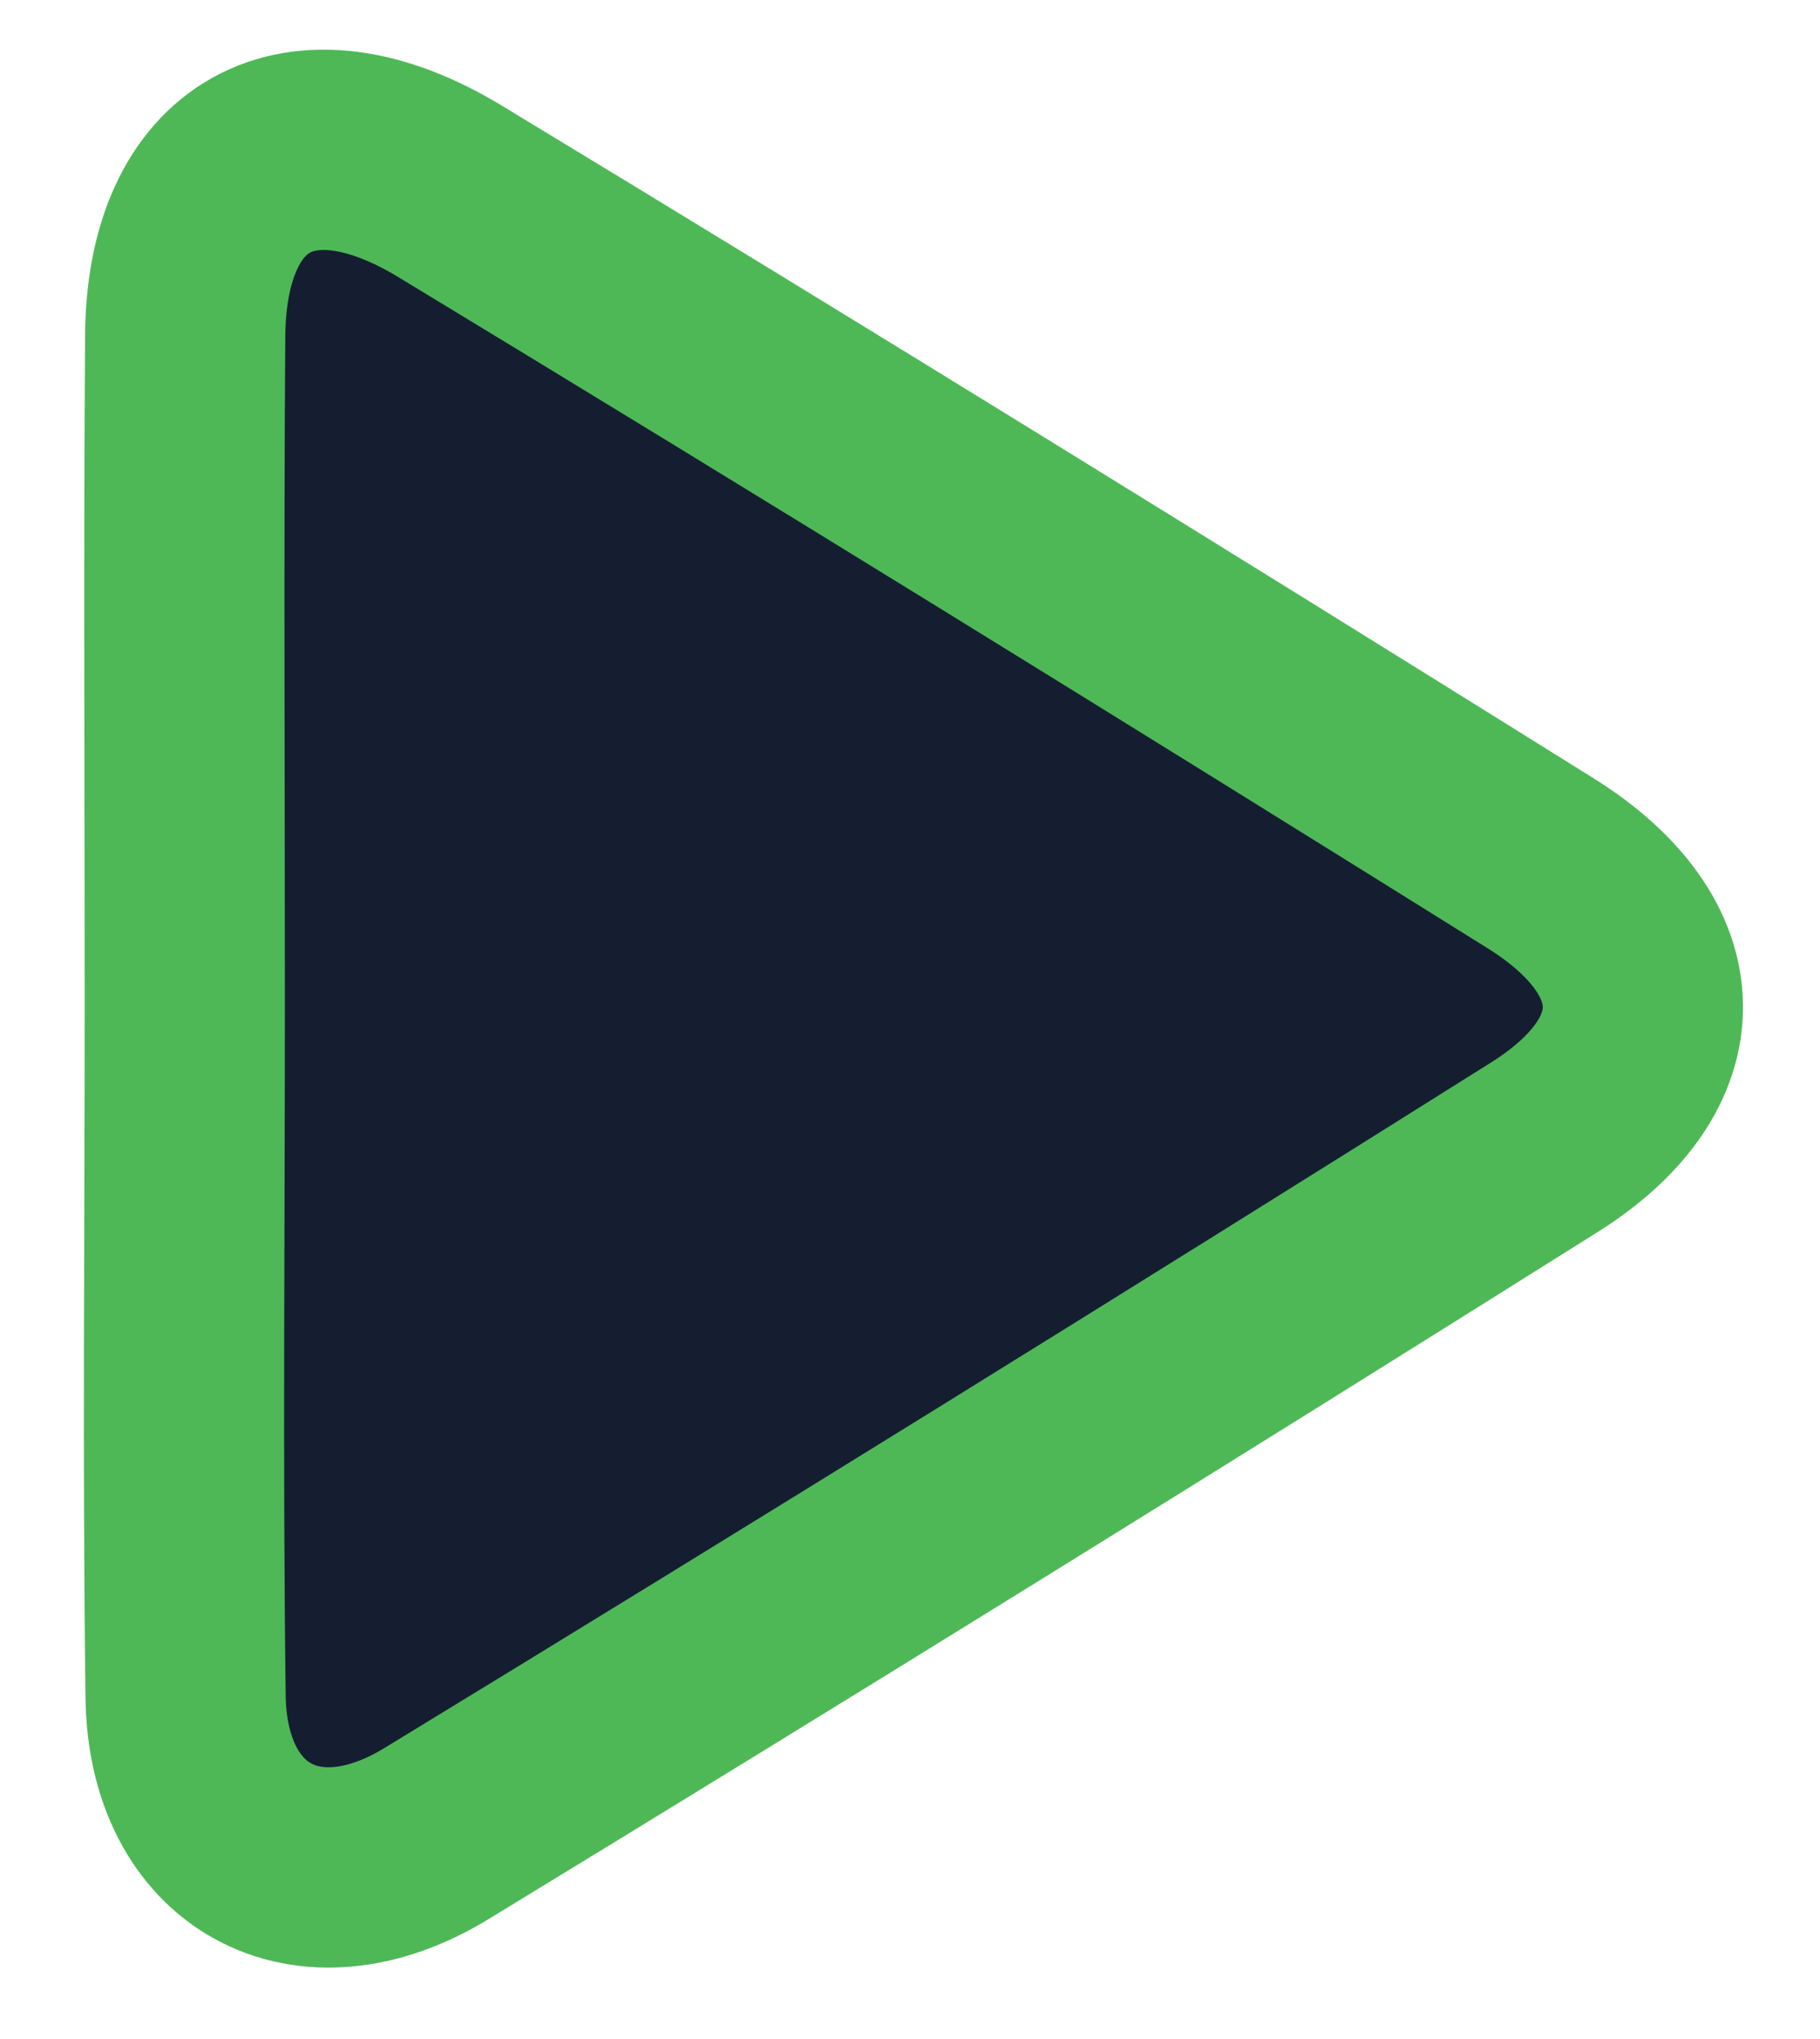 <?xml version="1.0" encoding="utf-8"?>
<!-- Generator: Adobe Illustrator 26.5.0, SVG Export Plug-In . SVG Version: 6.00 Build 0)  -->
<svg version="1.2" baseProfile="tiny" id="Layer_1" xmlns="http://www.w3.org/2000/svg" xmlns:xlink="http://www.w3.org/1999/xlink"
	 x="0px" y="0px" viewBox="0 0 90.91 101.77" overflow="visible" xml:space="preserve">
<path fill="#151E31" stroke="#4EB857" stroke-width="10" stroke-miterlimit="10" d="M9.23,49.92c0-11.05-0.06-22.1,0.02-33.15
	C9.31,8.2,14.95,5,22.46,9.54C40.71,20.59,58.85,31.8,76.95,43.09c6.74,4.21,6.83,10.01,0.19,14.18
	C58.77,68.81,40.33,80.24,21.8,91.53c-6.49,3.96-12.43,0.66-12.53-6.83C9.12,73.11,9.23,61.51,9.23,49.92z"/>
<g>
</g>
<g>
</g>
<g>
</g>
<g>
</g>
<g>
</g>
<g>
</g>
</svg>
